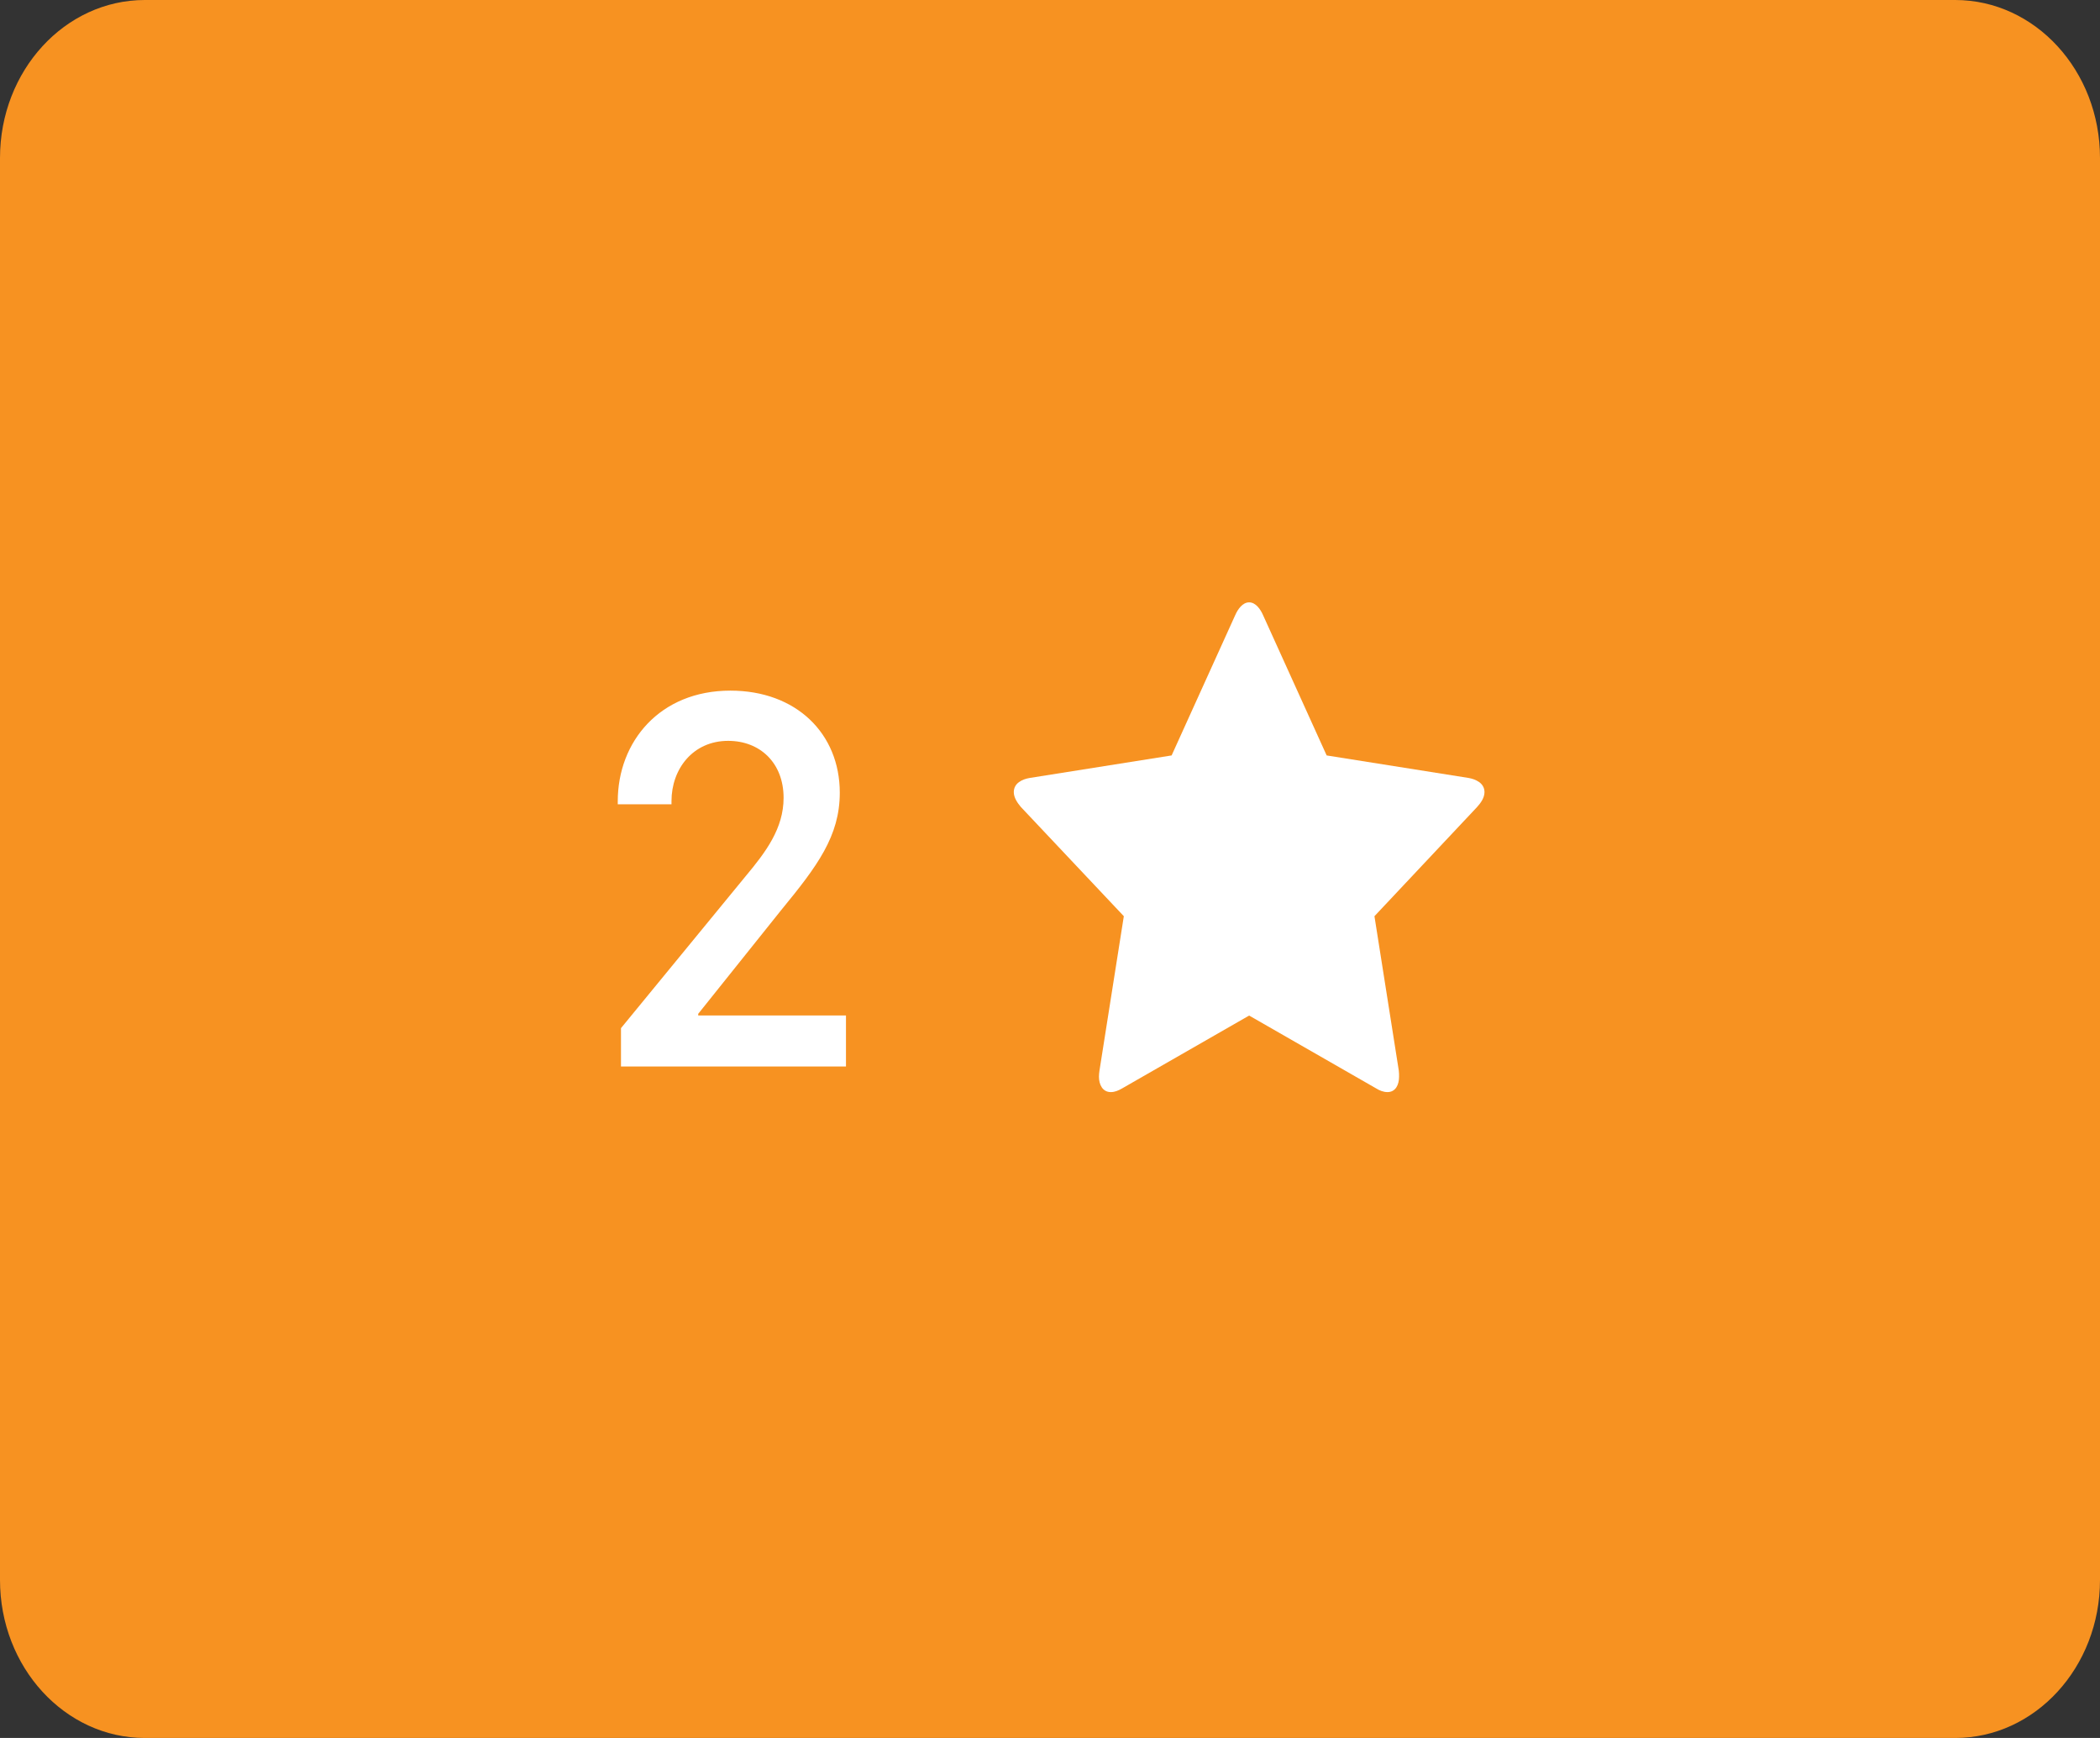 <svg width="58" height="48" viewBox="0 0 58 48" fill="none" xmlns="http://www.w3.org/2000/svg">
<rect x="0" y="0" width="58" height="48" fill="#333333" stroke="none"/>
<path d="M0 4.364C0 1.954 1.791 0 4 0H54C56.209 0 58 1.954 58 4.364V43.636C58 46.046 56.209 48 54 48H4C1.791 48 0 46.046 0 43.636V4.364Z" fill="#F79221"/>
<path d="M18.546 22.213C18.546 22.198 18.546 22.146 18.546 22.124C18.546 21.236 19.14 20.461 20.111 20.461C20.993 20.461 21.642 21.072 21.642 22.034C21.642 22.877 21.157 23.526 20.59 24.204L17.151 28.396V29.454H23.365V28.045H19.284V28L21.581 25.129C22.572 23.921 23.194 23.093 23.194 21.893C23.194 20.26 21.991 19.074 20.173 19.074C18.224 19.074 17.062 20.483 17.062 22.131V22.213H18.546Z" fill="white"/>
<path d="M41 21.878C41 21.622 40.75 21.52 40.562 21.486L36.641 20.864L34.883 16.986C34.812 16.824 34.68 16.636 34.5 16.636C34.32 16.636 34.188 16.824 34.117 16.986L32.359 20.864L28.438 21.486C28.242 21.52 28 21.622 28 21.878C28 22.031 28.102 22.176 28.195 22.287L31.039 25.304L30.367 29.565C30.359 29.625 30.352 29.676 30.352 29.736C30.352 29.957 30.453 30.162 30.68 30.162C30.789 30.162 30.891 30.119 30.992 30.06L34.5 28.048L38.008 30.06C38.102 30.119 38.211 30.162 38.32 30.162C38.547 30.162 38.641 29.957 38.641 29.736C38.641 29.676 38.641 29.625 38.633 29.565L37.961 25.304L40.797 22.287C40.898 22.176 41 22.031 41 21.878Z" fill="white"/>
</svg>
